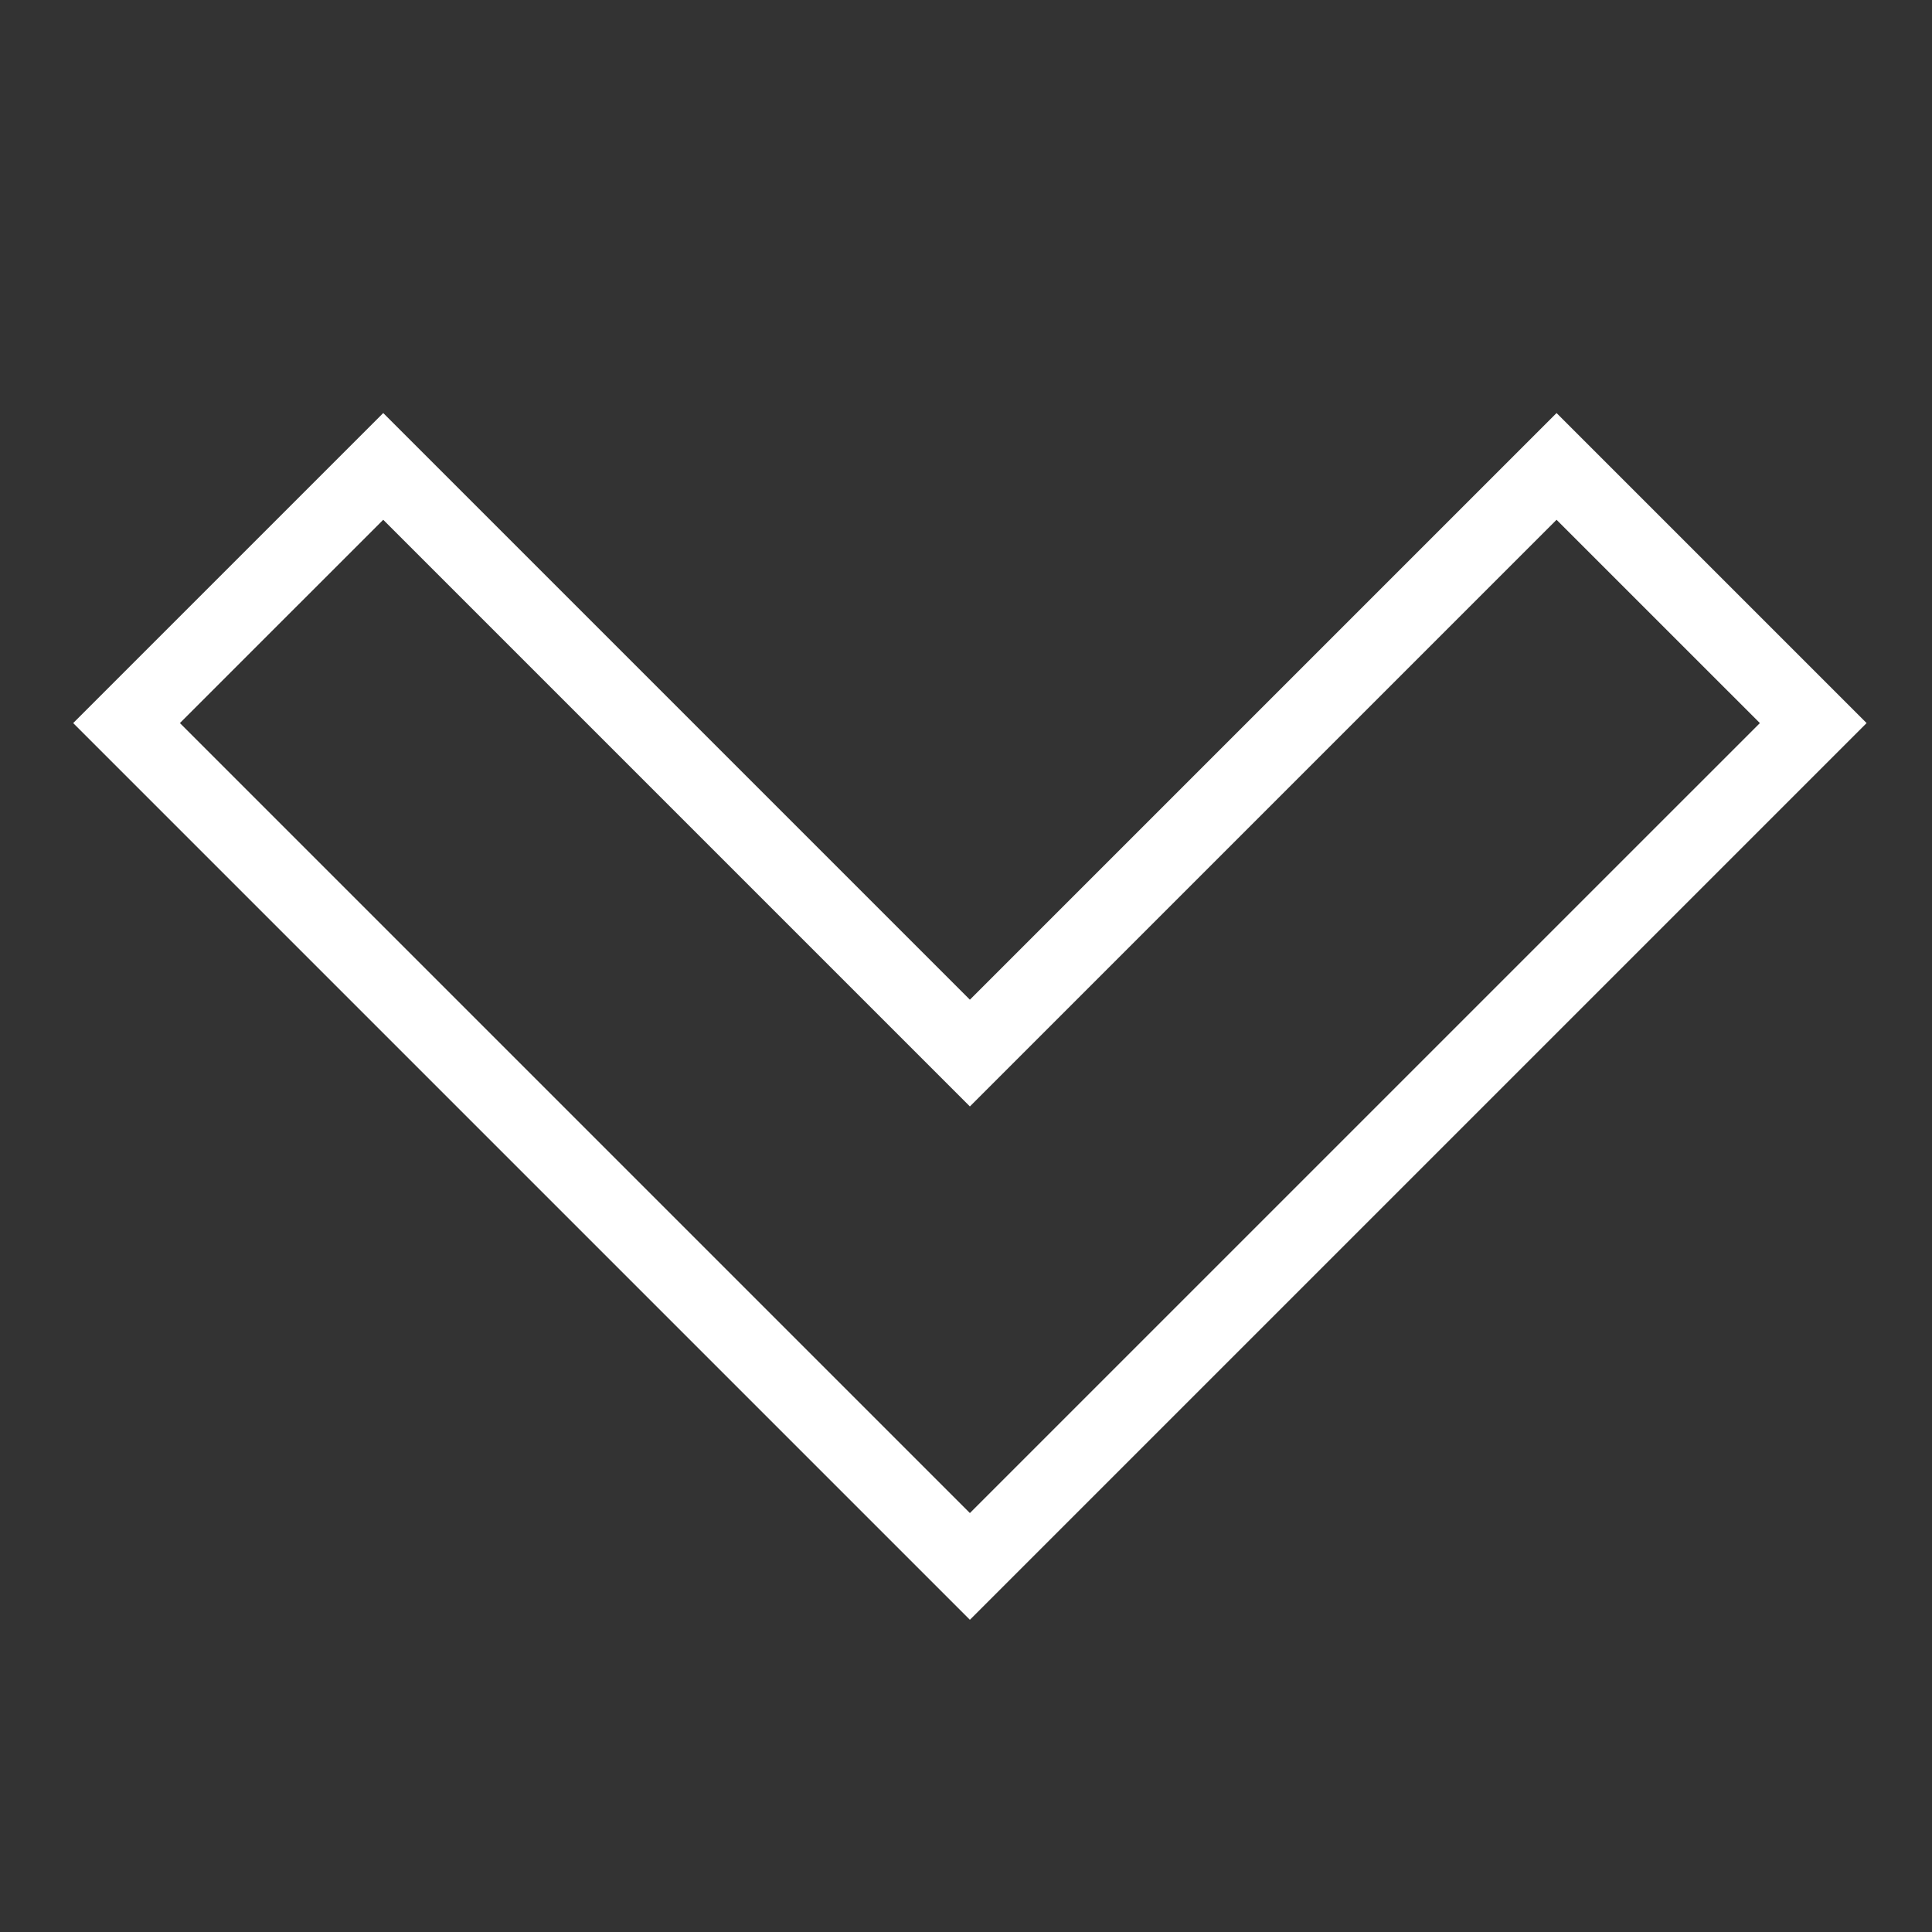 <svg xmlns="http://www.w3.org/2000/svg" width="512" height="512" viewBox="0 0 512 512" stroke="#FFFFFF"><rect x="0" y="0" width="512" height="512" fill="#333333" stroke="none"/><path d="M257.031 279.075L101.56 123.603l-68.023 68.018 223.495 223.495 223.495-223.491-68.023-68.02z" data-original="#000000" class="active-path" data-old_color="#BAB1B1" fill="none" stroke-width="20"/></svg>